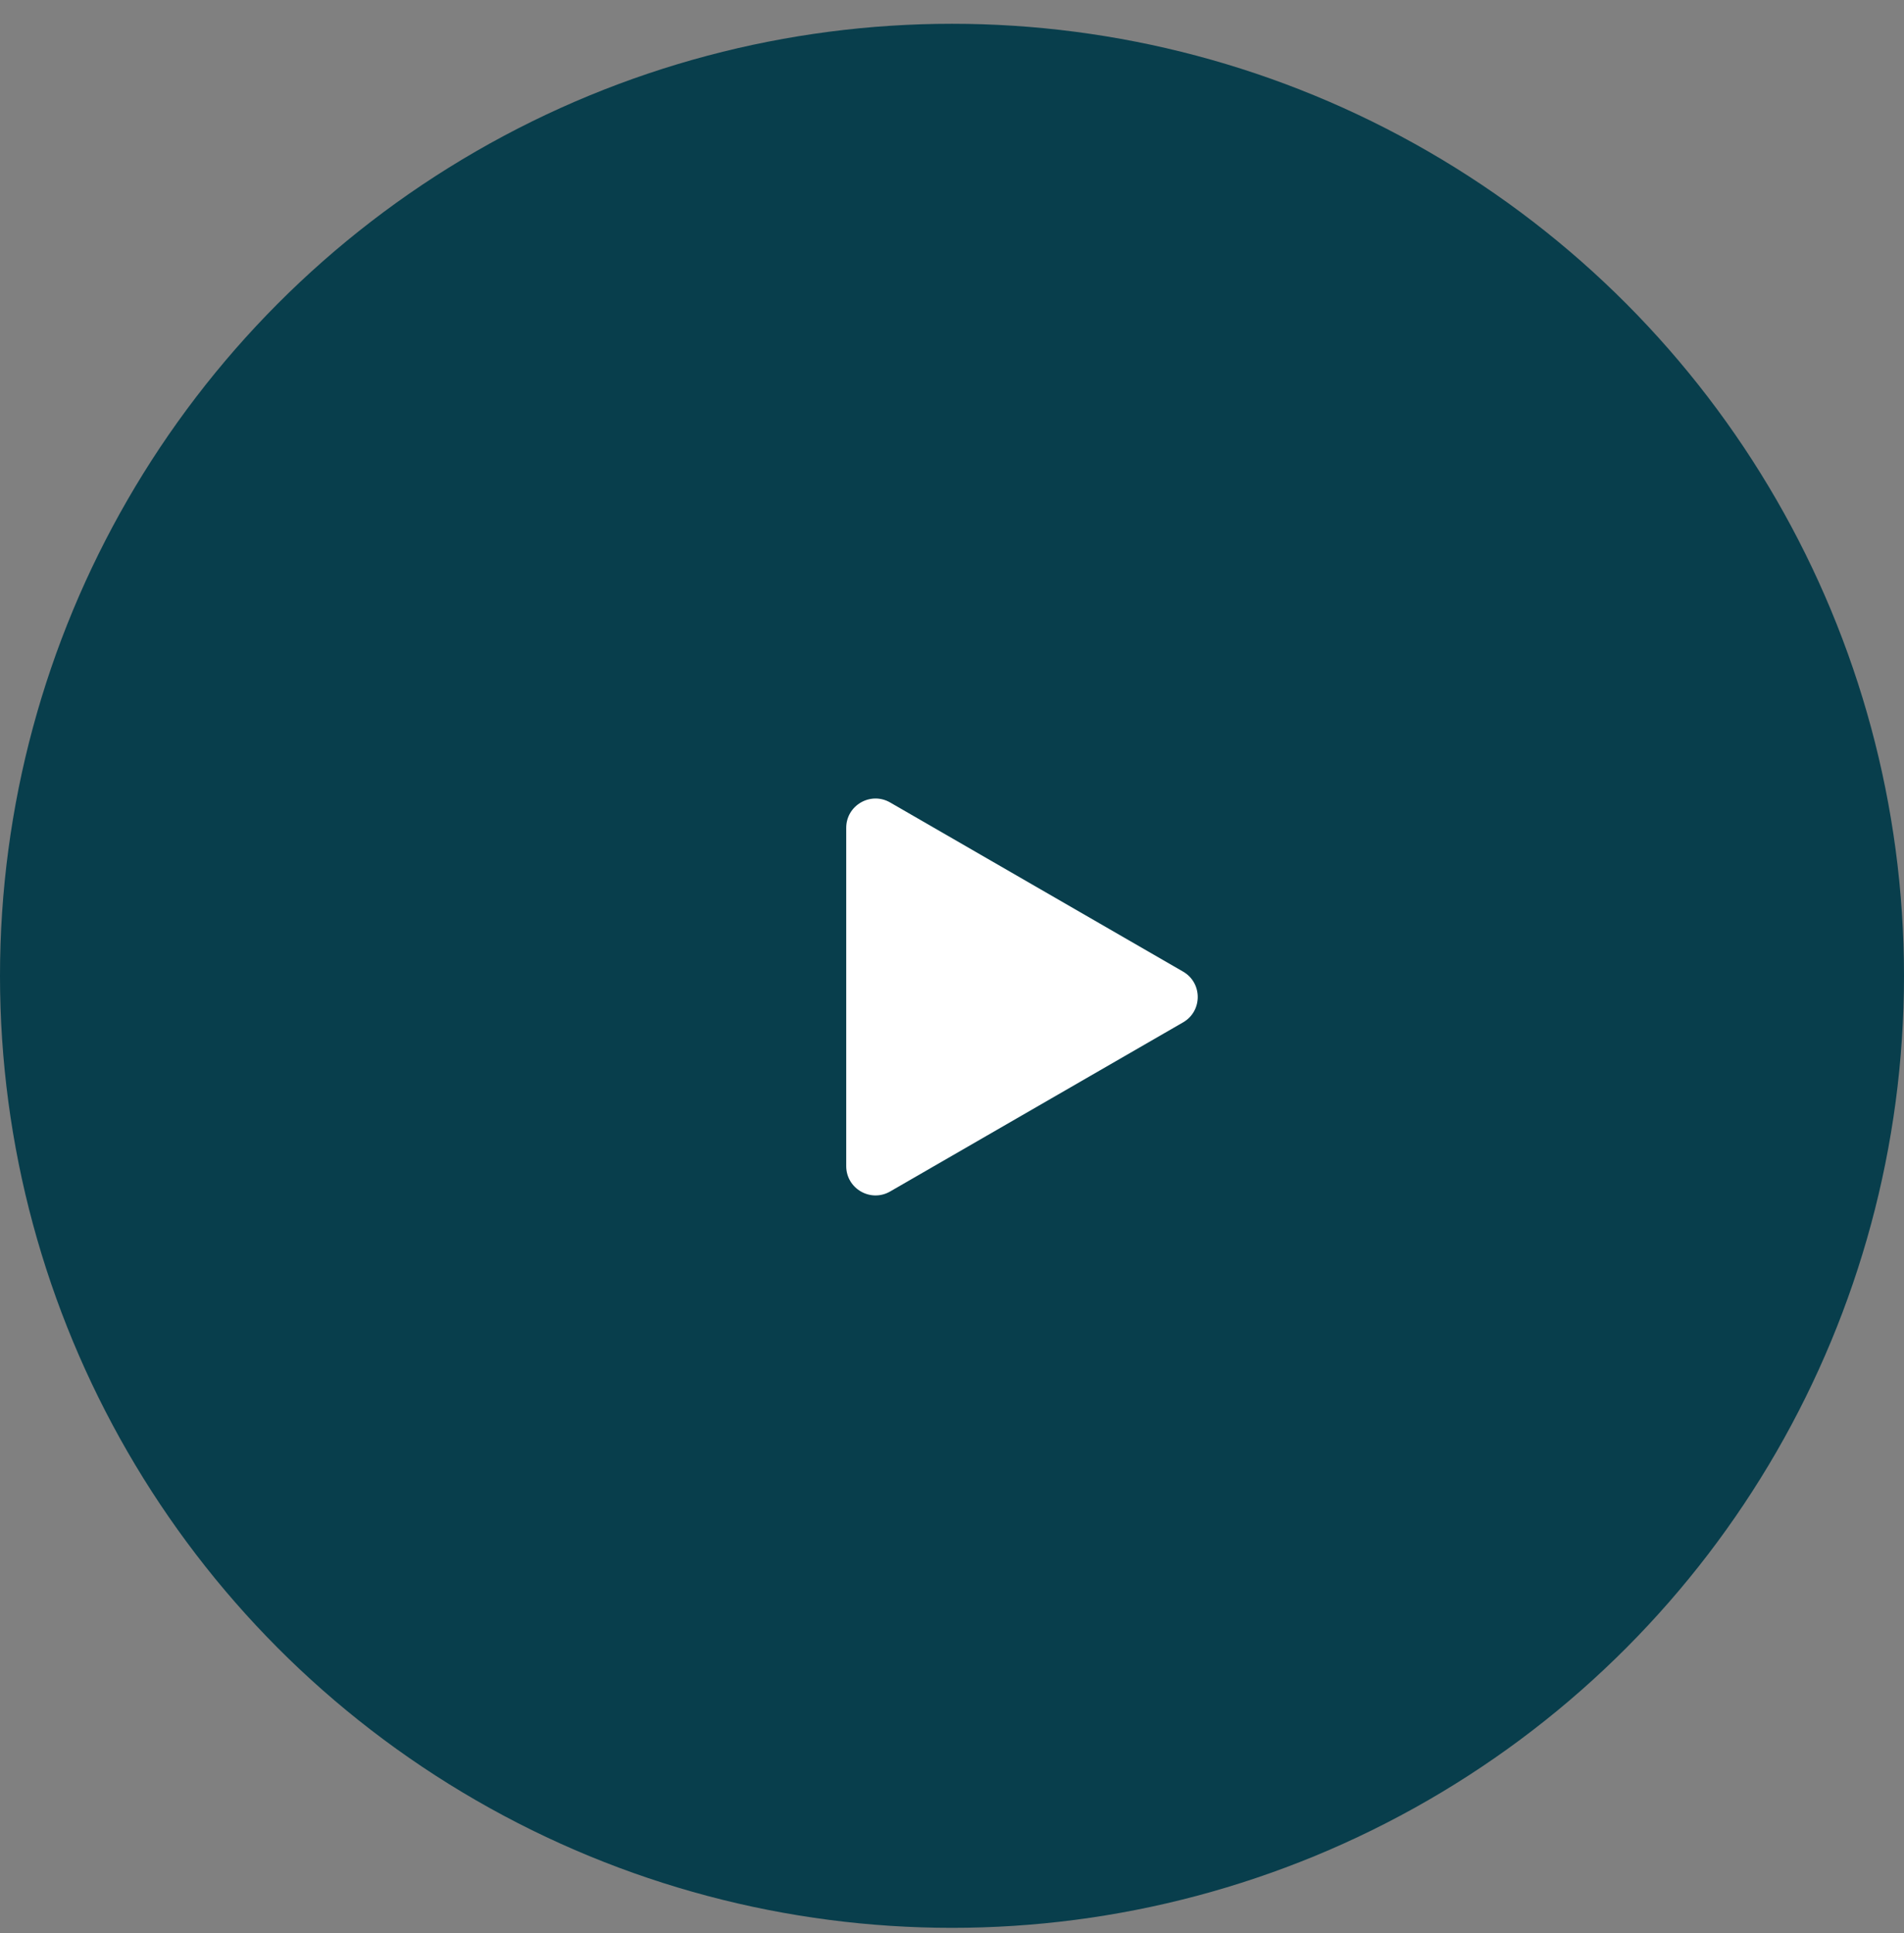 <svg width="65" height="66" viewBox="0 0 65 66" fill="none" xmlns="http://www.w3.org/2000/svg">
<rect x="0" y="0" width="65" height="66" fill="#808080" stroke="none"/>
<circle cx="32.5" cy="33.312" r="32.5" fill="#083E4C"/>
<path d="M40.389 33.169C41.056 33.554 41.056 34.516 40.389 34.901L30.389 40.674C29.722 41.059 28.889 40.578 28.889 39.808L28.889 28.261C28.889 27.491 29.722 27.01 30.389 27.395L40.389 33.169Z" fill="white"/>
</svg>
